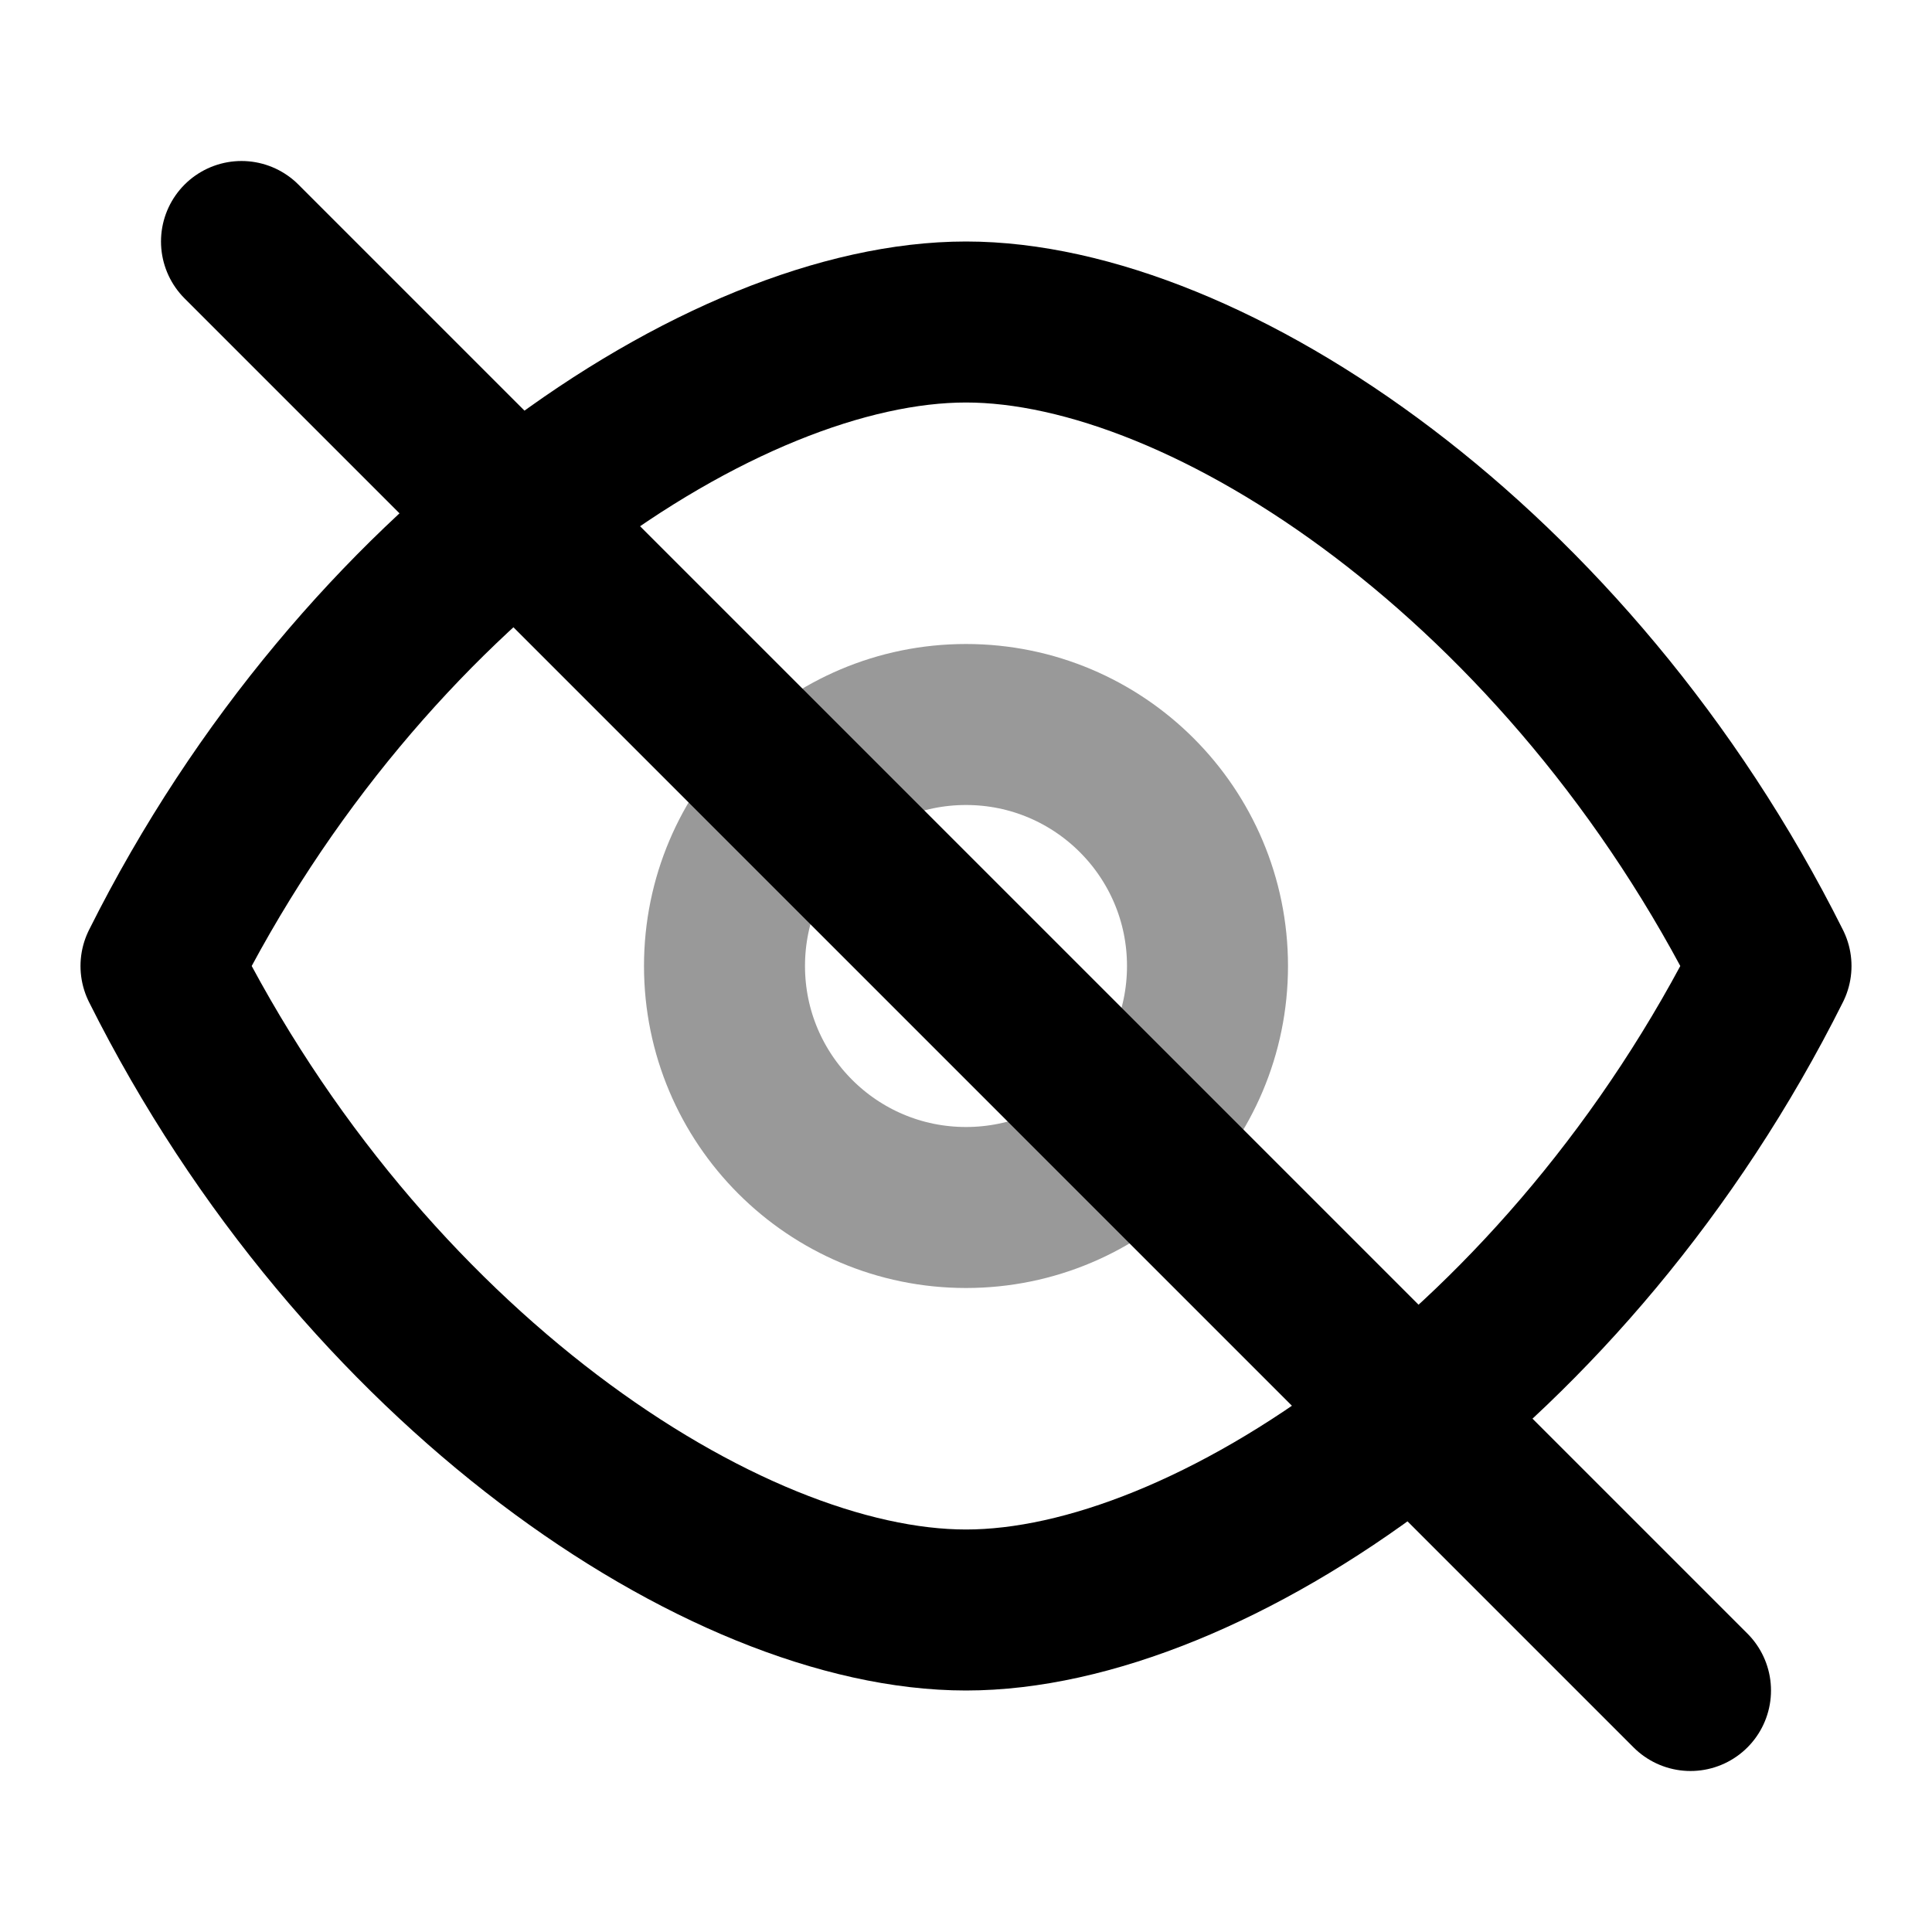 <svg xmlns="http://www.w3.org/2000/svg" viewBox="0 0 24 24" fill="none" stroke="currentColor" stroke-width="2" stroke-linecap="round" stroke-linejoin="round">
  <path d="M2 12C4.5 7 9 4 12 4s7.5 3 10 8c-2.5 5-7 8-10 8s-7.5-3-10-8z"/>
  <circle cx="12" cy="12" r="3" opacity="0.4"/>
  <line x1="3" y1="3" x2="21" y2="21"/>
</svg>
